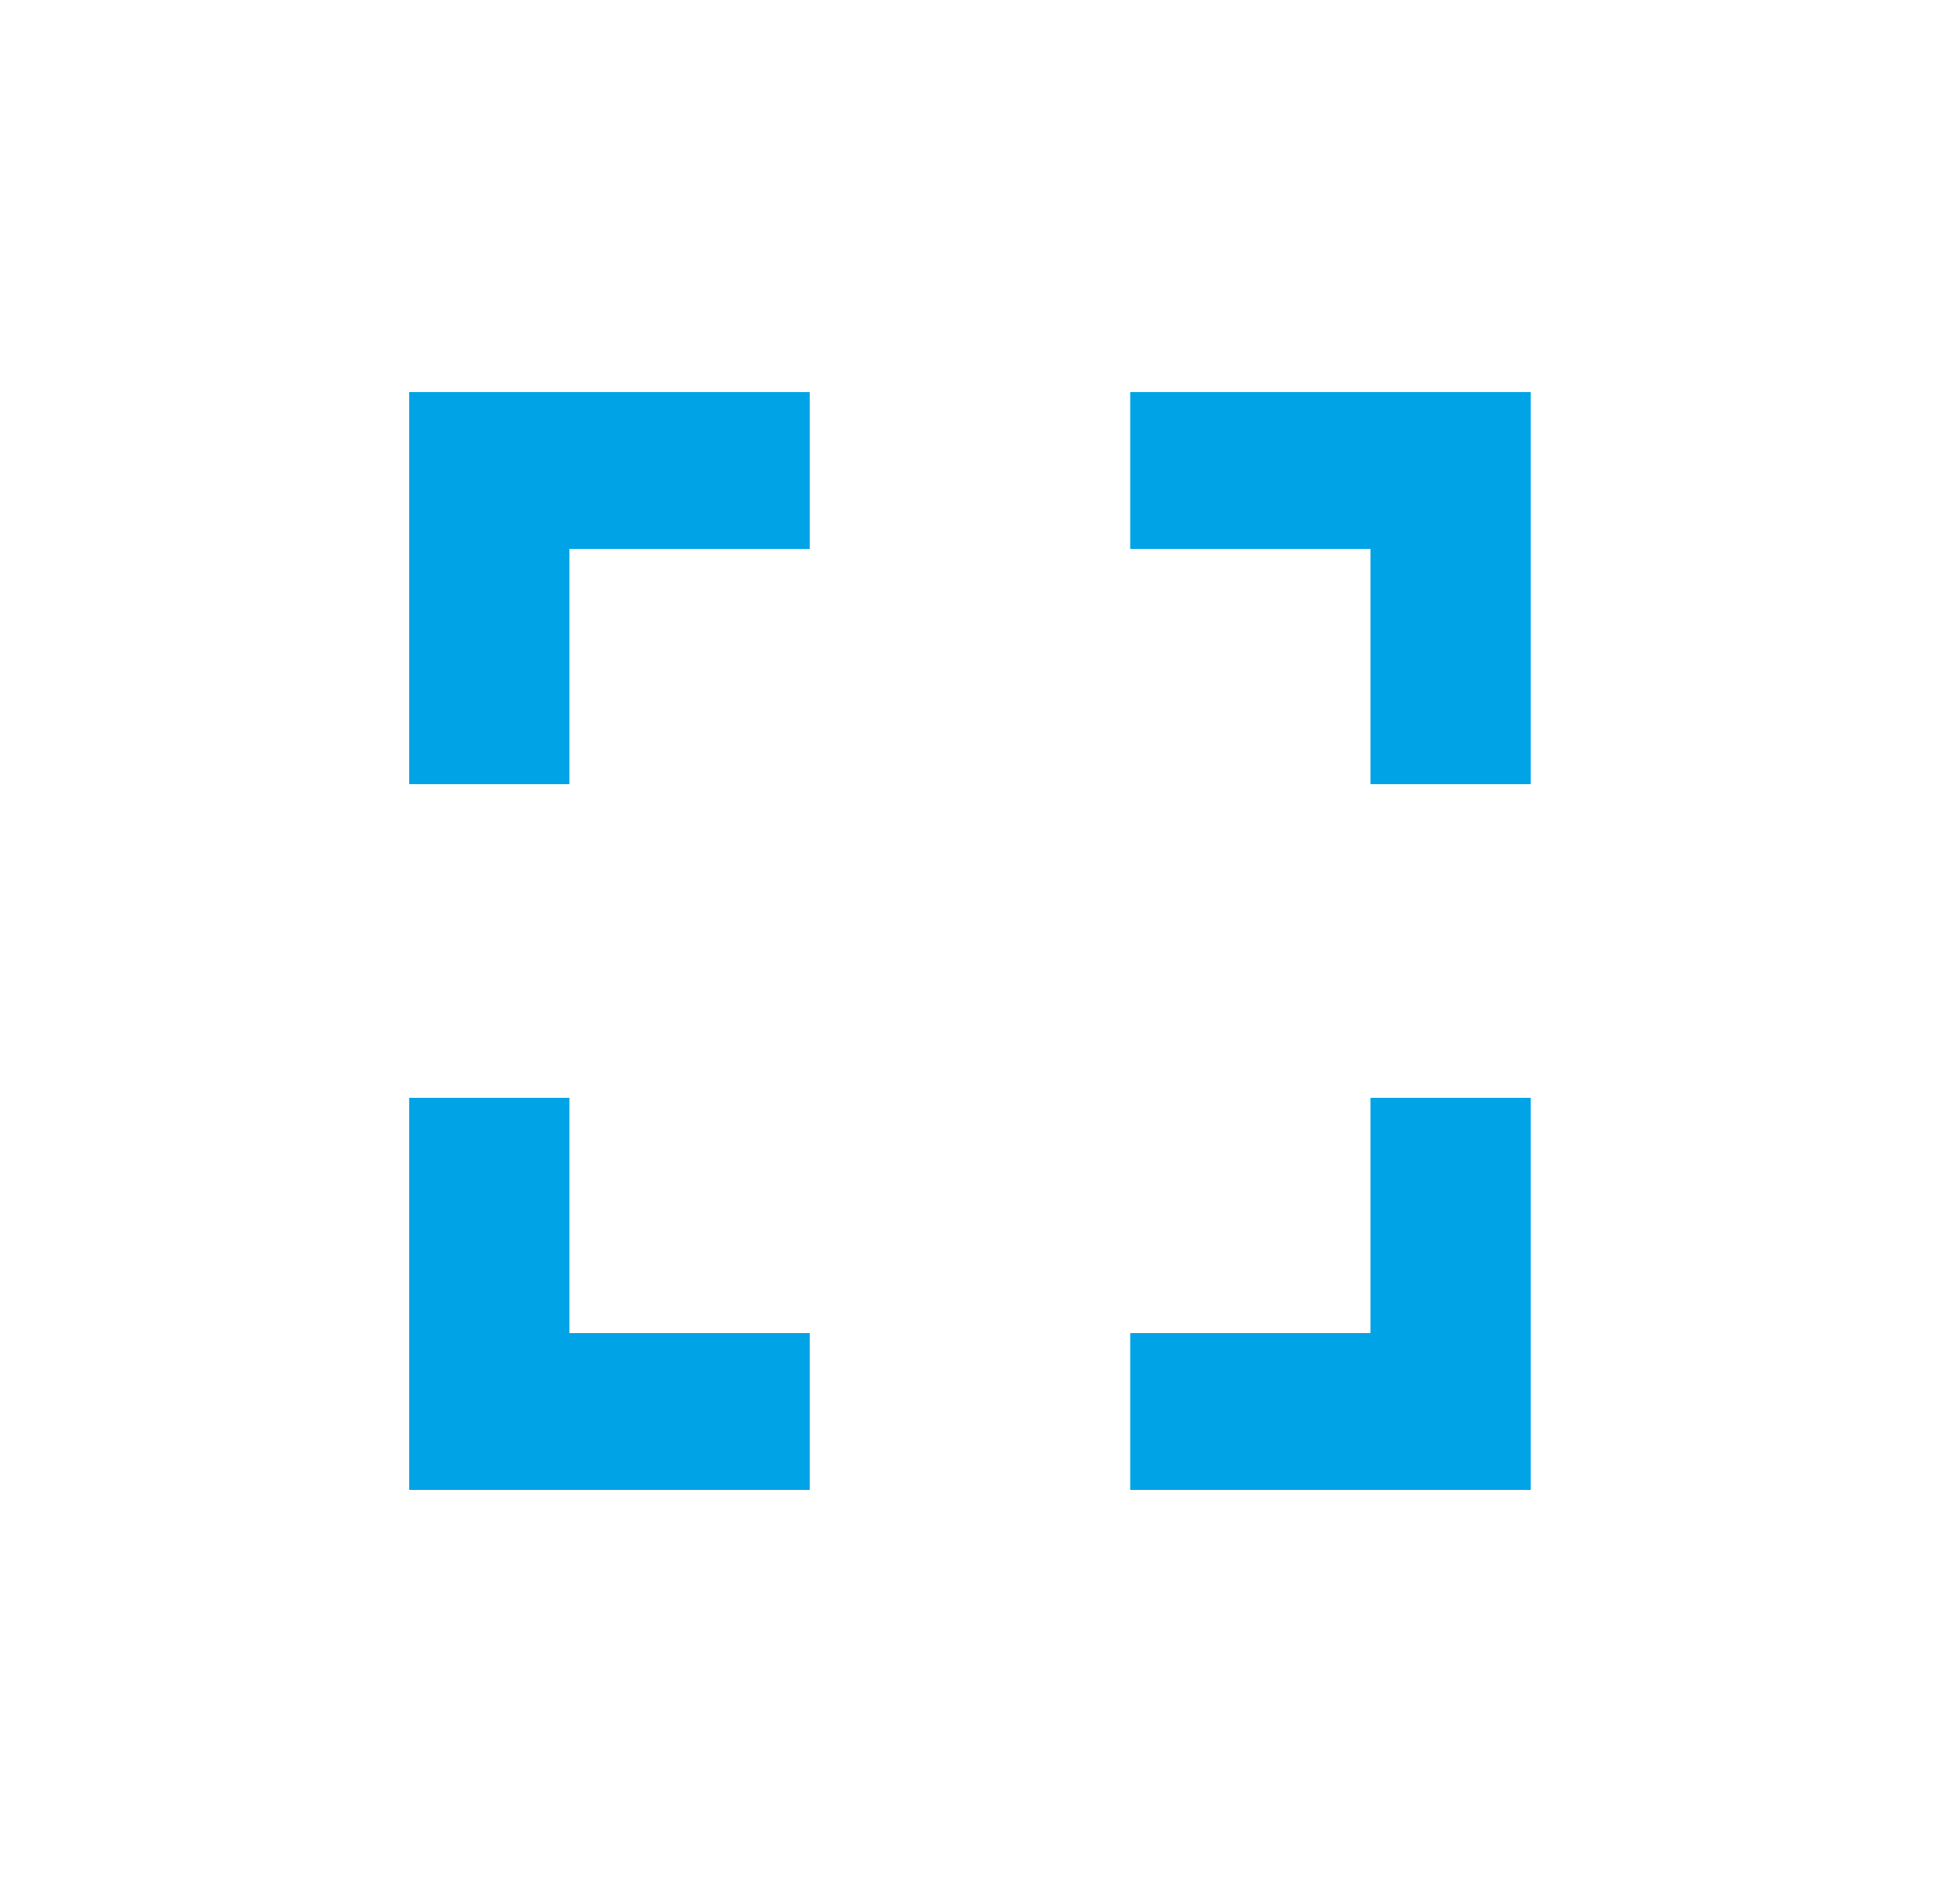 <?xml version="1.0" encoding="UTF-8"?>
<svg width="25px" height="24px" viewBox="0 0 25 24" version="1.1" xmlns="http://www.w3.org/2000/svg" xmlns:xlink="http://www.w3.org/1999/xlink">
    <title>9B111F68-E15B-4CF3-B043-95EA19604013@2x</title>
    <g id="Templates" stroke="none" stroke-width="1" fill="none" fill-rule="evenodd">
        <g id="Template-Dashboard-" transform="translate(-593, -193)">
            <g id="Group-9" transform="translate(354, 177)">
                <g id="fullscreen-24px" transform="translate(239.11, 16)">
                    <polygon id="Path" points="0 0 24.524 0 24.524 24 0 24"></polygon>
                    <path d="M7.153,14 L5.109,14 L5.109,19 L10.218,19 L10.218,17 L7.153,17 L7.153,14 Z M5.109,10 L7.153,10 L7.153,7 L10.218,7 L10.218,5 L5.109,5 L5.109,10 Z M17.371,17 L14.306,17 L14.306,19 L19.415,19 L19.415,14 L17.371,14 L17.371,17 Z M14.306,5 L14.306,7 L17.371,7 L17.371,10 L19.415,10 L19.415,5 L14.306,5 Z" id="Shape" fill="#00A3E5" fill-rule="nonzero"></path>
                </g>
            </g>
        </g>
    </g>
</svg>